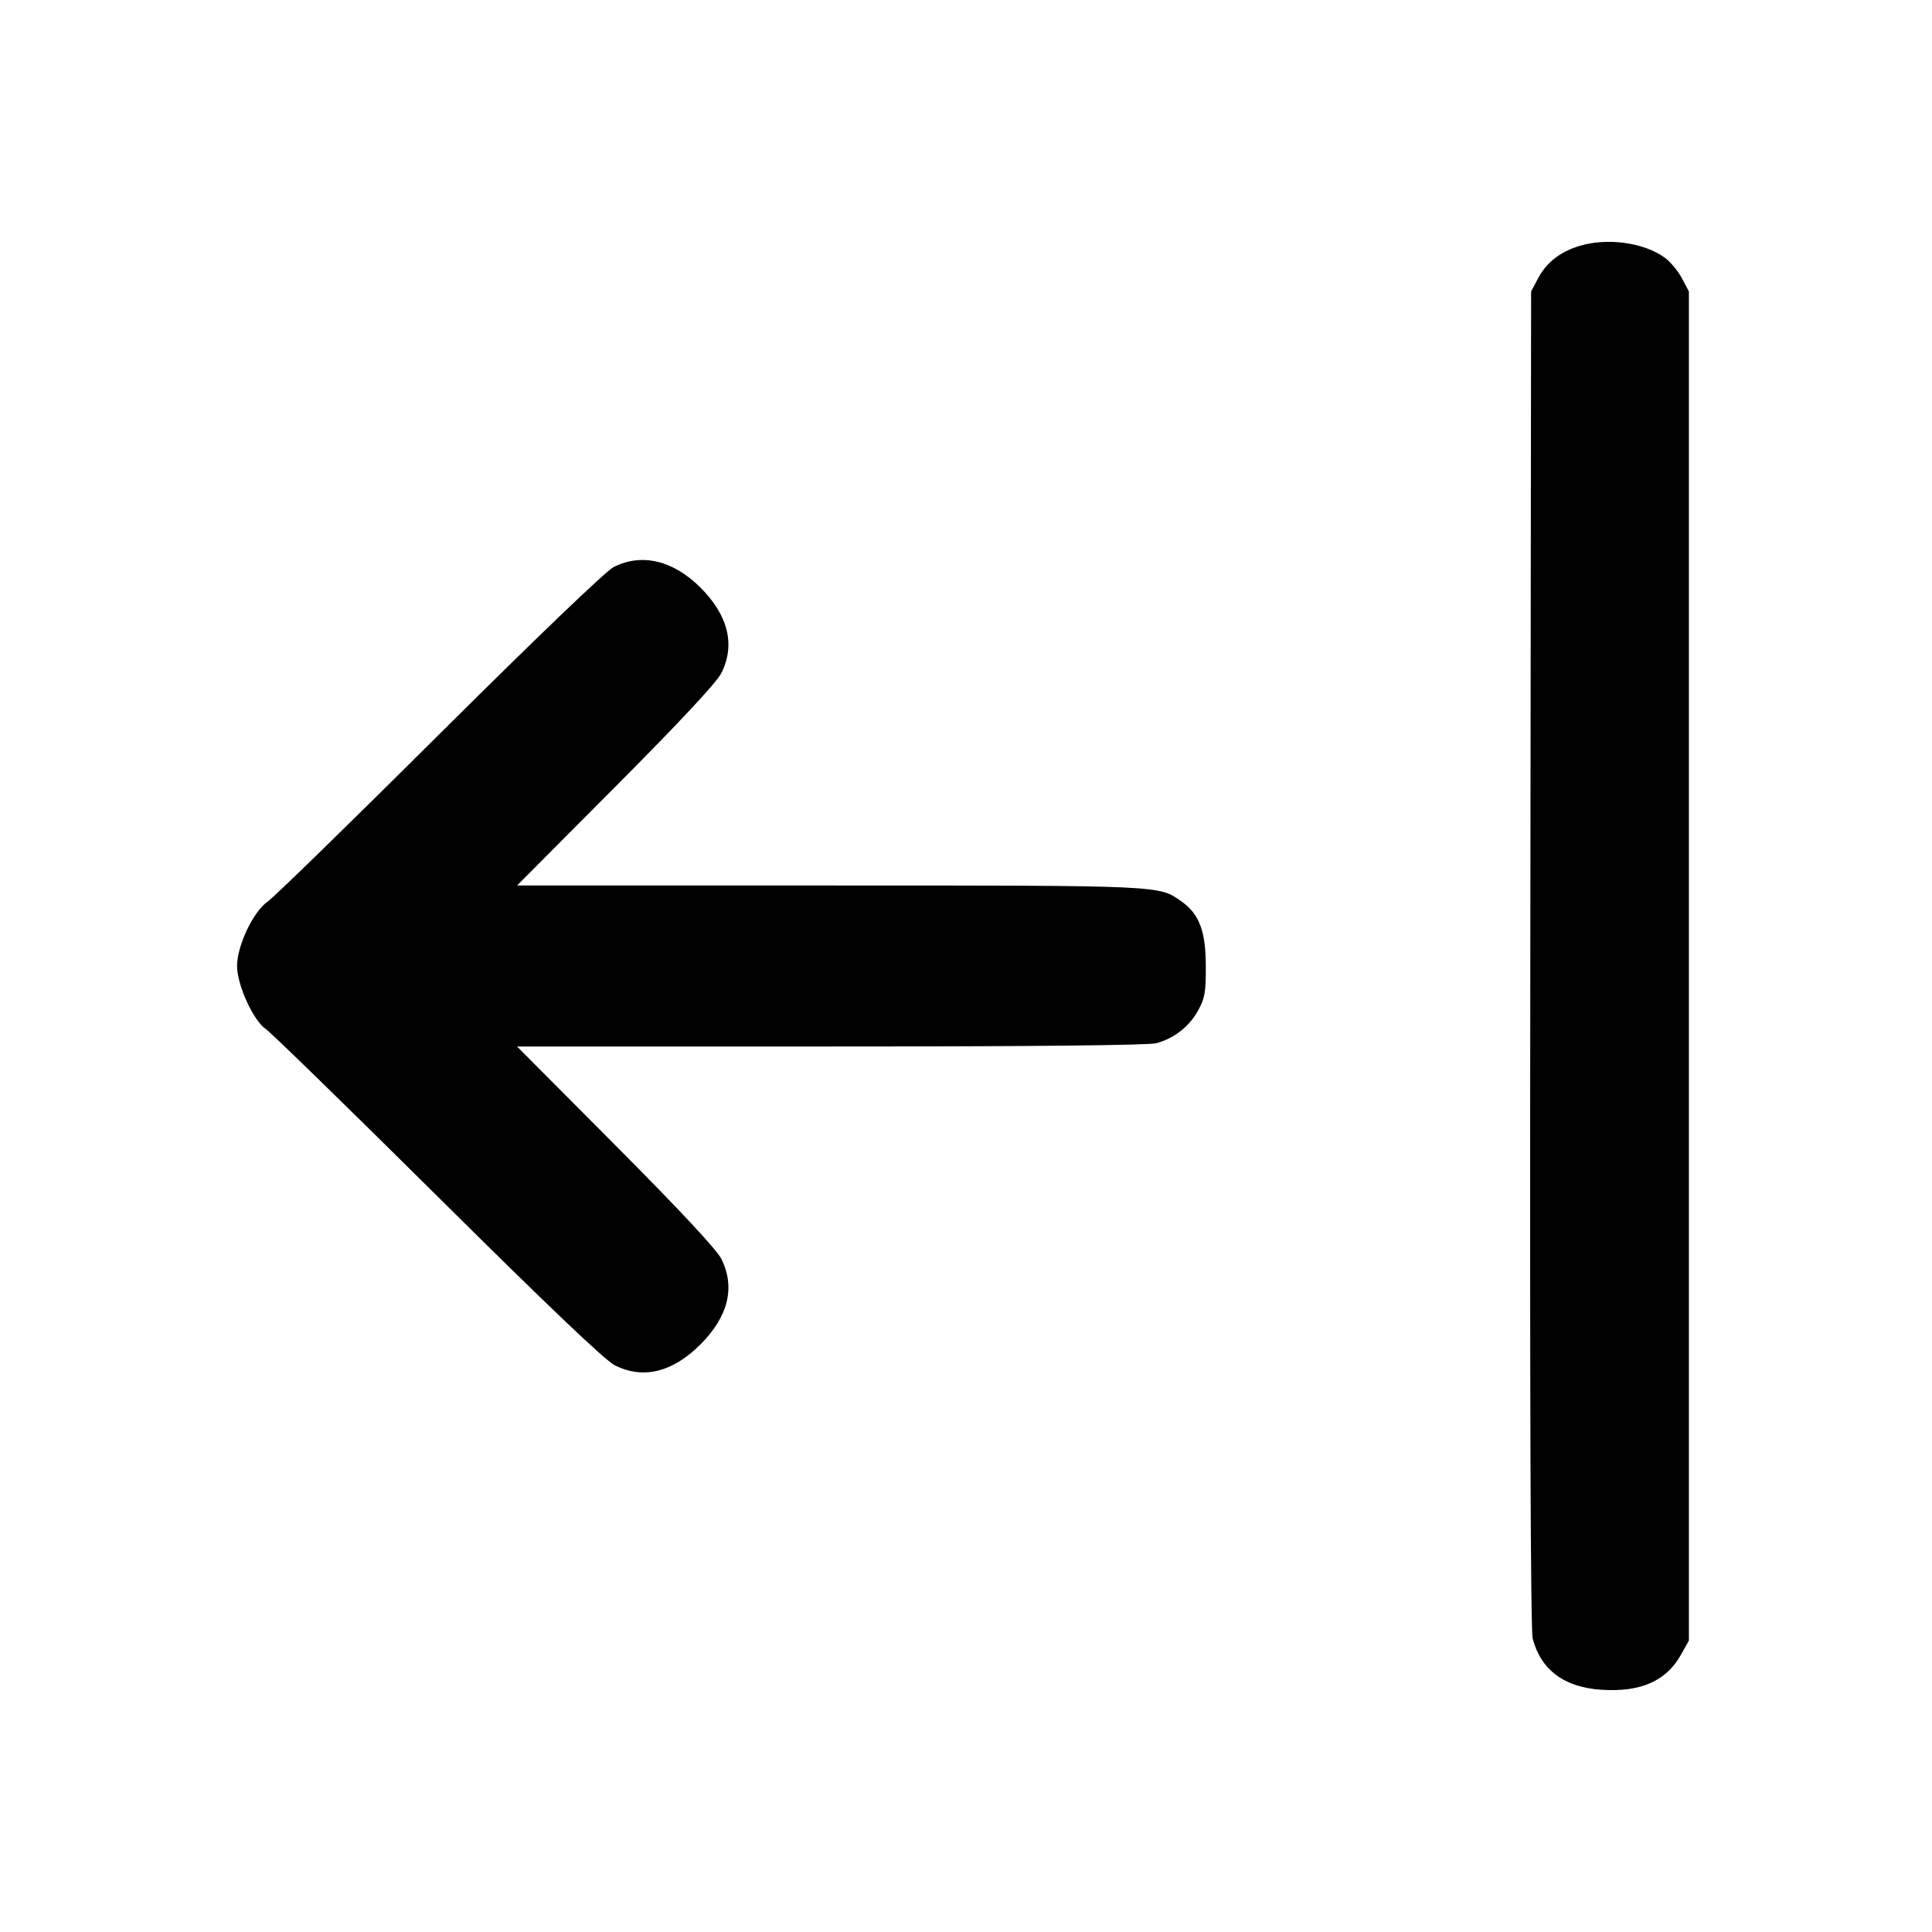 <svg xmlns="http://www.w3.org/2000/svg" width="24" height="24" viewBox="0 0 24 24" fill="none" stroke="currentColor" stroke-width="2" stroke-linecap="round" stroke-linejoin="round" class="icon icon-tabler icons-tabler-outline icon-tabler-arrow-bar-left"><path d="M19.614 3.057 C 19.377 3.131,19.212 3.261,19.109 3.453 L 19.020 3.620 19.010 11.914 C 19.003 17.391,19.013 20.260,19.040 20.358 C 19.144 20.747,19.434 20.962,19.896 20.991 C 20.381 21.022,20.699 20.882,20.880 20.558 L 20.980 20.380 20.980 12.000 L 20.980 3.620 20.891 3.453 C 20.842 3.362,20.746 3.247,20.678 3.199 C 20.414 3.010,19.957 2.950,19.614 3.057 M7.620 7.046 C 7.525 7.095,6.652 7.932,5.460 9.118 C 4.360 10.213,3.399 11.150,3.325 11.200 C 3.147 11.322,2.945 11.747,2.945 12.000 C 2.945 12.237,3.148 12.681,3.304 12.785 C 3.366 12.826,4.327 13.763,5.439 14.866 C 6.818 16.234,7.516 16.899,7.637 16.960 C 7.989 17.137,8.354 17.048,8.701 16.701 C 9.048 16.354,9.137 15.989,8.960 15.637 C 8.901 15.521,8.452 15.039,7.647 14.230 L 6.423 13.000 10.321 13.000 C 12.810 13.000,14.272 12.985,14.365 12.959 C 14.586 12.898,14.770 12.755,14.880 12.558 C 14.967 12.402,14.980 12.332,14.979 12.000 C 14.978 11.567,14.898 11.355,14.678 11.199 C 14.395 10.997,14.461 11.000,10.305 11.000 L 6.423 11.000 7.647 9.770 C 8.452 8.961,8.901 8.479,8.960 8.363 C 9.137 8.011,9.048 7.646,8.701 7.299 C 8.361 6.959,7.967 6.867,7.620 7.046 " stroke="none" fill="black" fill-rule="evenodd"></path></svg>